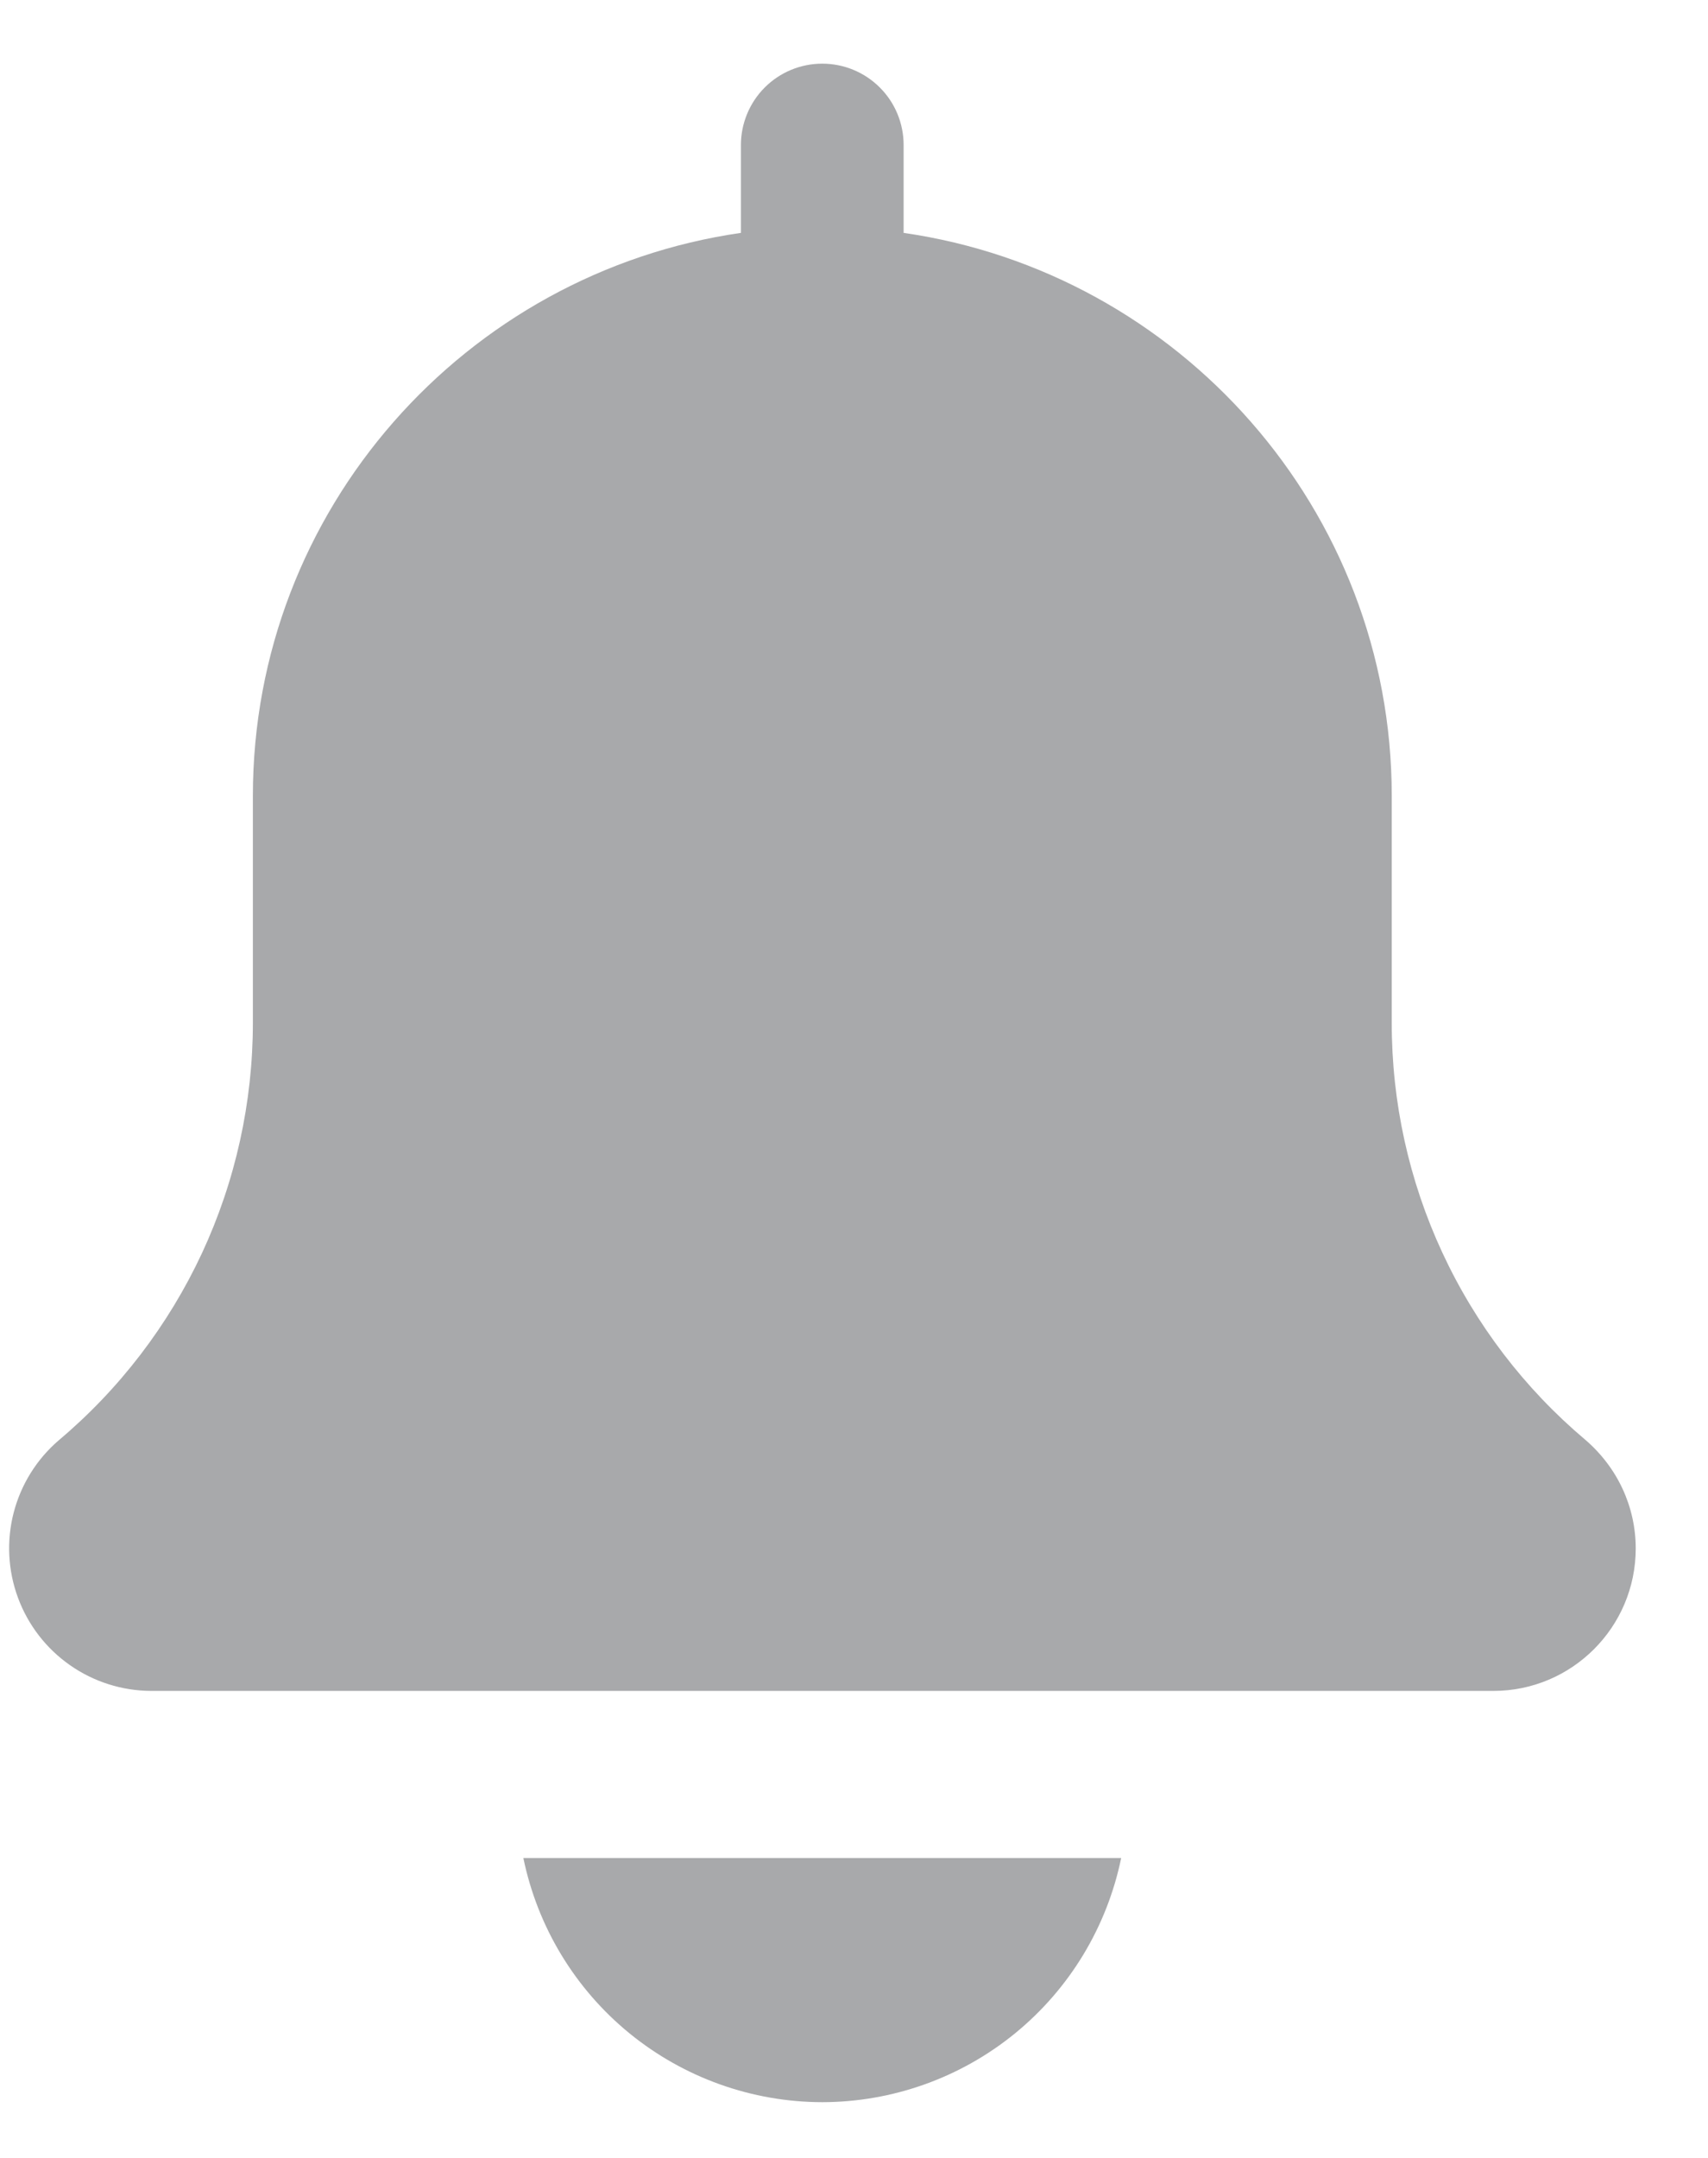 <svg width="19" height="24" viewBox="0 0 19 24" fill="none" xmlns="http://www.w3.org/2000/svg">
<path d="M17.634 16.012C16.959 15.443 16.417 14.733 16.045 13.932C15.673 13.131 15.481 12.258 15.482 11.375V8.852C15.482 5.668 13.116 3.032 10.052 2.59V1.613C10.052 1.373 9.957 1.142 9.787 0.973C9.617 0.803 9.387 0.708 9.147 0.708C8.907 0.708 8.677 0.803 8.507 0.973C8.338 1.142 8.242 1.373 8.242 1.613V2.59C5.177 3.032 2.813 5.668 2.813 8.852V11.375C2.813 12.26 2.62 13.134 2.247 13.937C1.873 14.739 1.329 15.45 0.652 16.02C0.407 16.231 0.233 16.511 0.152 16.824C0.071 17.137 0.088 17.467 0.2 17.77C0.312 18.073 0.514 18.335 0.779 18.52C1.043 18.705 1.359 18.805 1.682 18.806H16.613C17.486 18.806 18.196 18.096 18.196 17.222C18.196 16.759 17.994 16.321 17.634 16.012ZM9.147 23.38C9.929 23.379 10.687 23.108 11.292 22.614C11.898 22.119 12.314 21.431 12.472 20.665H5.822C5.98 21.431 6.396 22.119 7.002 22.614C7.608 23.108 8.365 23.379 9.147 23.38Z" fill="#A8A9AB"/>
</svg>
